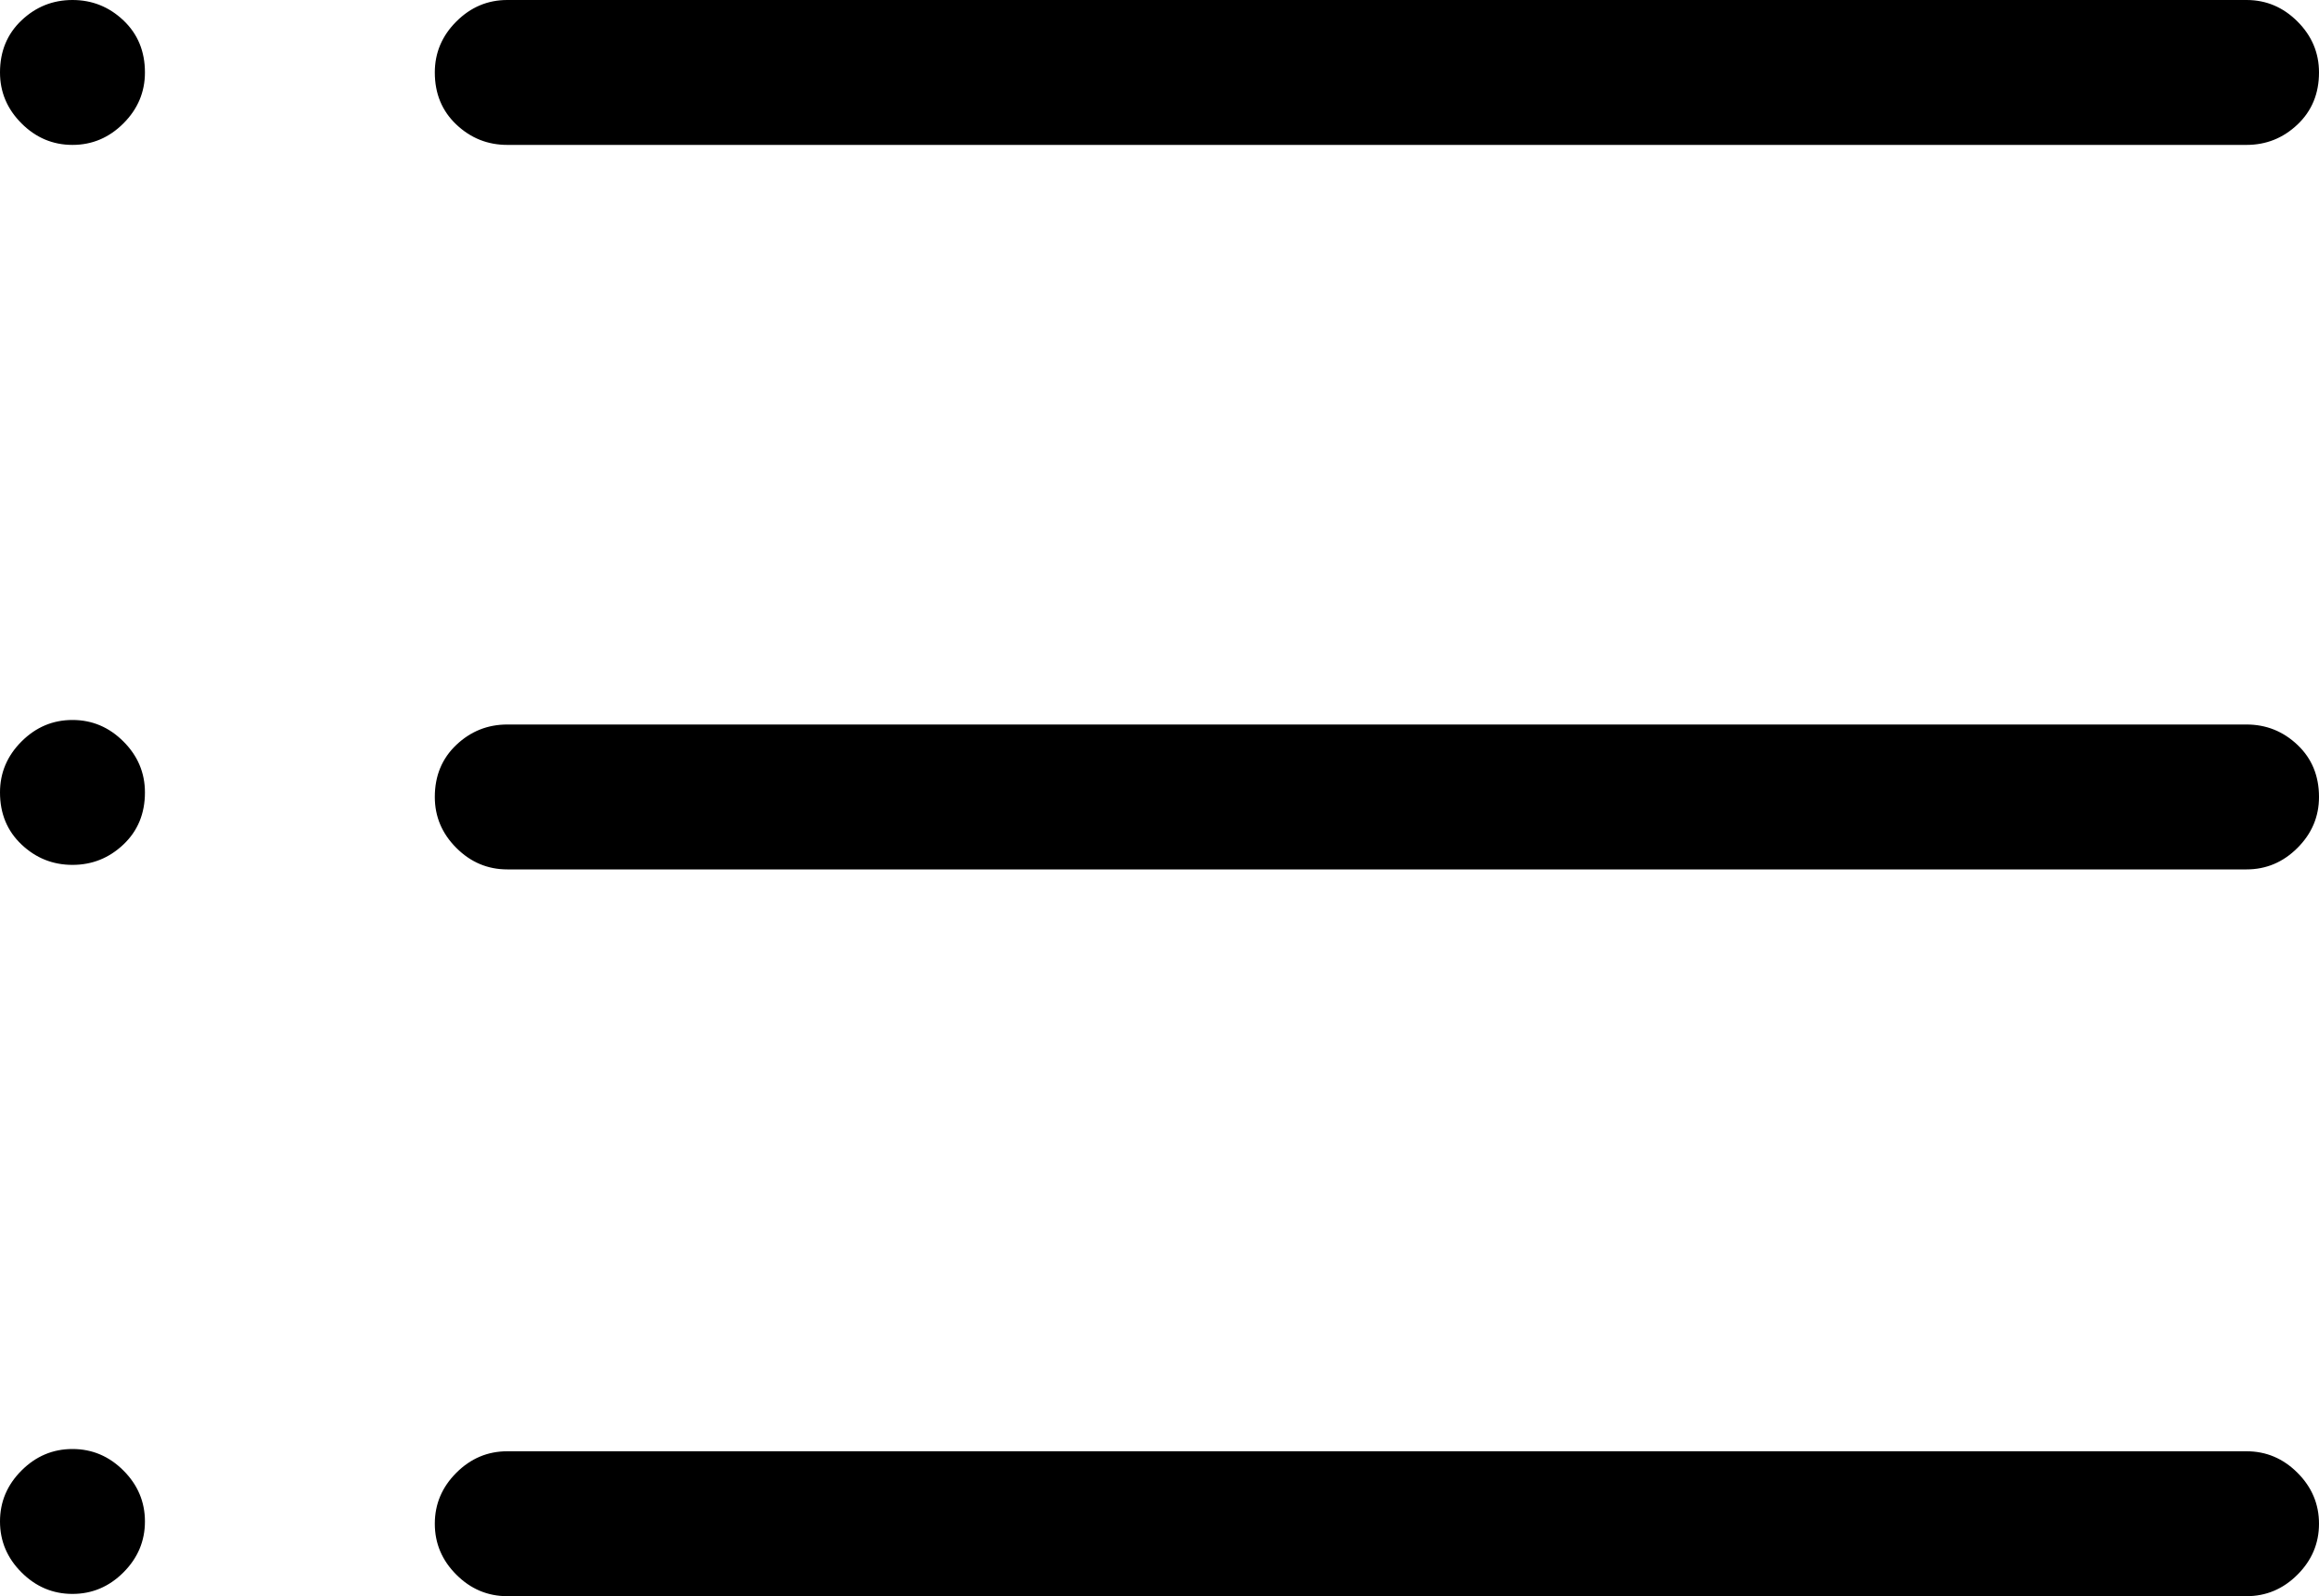 ﻿<?xml version="1.0" encoding="utf-8"?>
<svg viewBox="0 0 1024 705" aria-labelledby="aosi-ant-bars-title" id="si-ant-bars" width="100%" height="100%"><title id="aosi-ant-bars-title">icon bars</title><path d="M192 32q0-13 9.5-22.5T224 0h768q13 0 22.5 9.5T1024 32q0 14-9.5 23T992 64H224q-13 0-22.5-9T192 32zM0 32Q0 18 9.5 9T32 0t22.5 9T64 32q0 13-9.5 22.5T32 64 9.5 54.5 0 32zm192 320q0-14 9.5-23t22.5-9h768q13 0 22.5 9t9.5 23q0 13-9.5 22.5T992 384H224q-13 0-22.5-9.5T192 352zM0 350q0-13 9.5-22.5T32 318t22.5 9.5T64 350q0 14-9.5 23T32 382t-22.5-9T0 350zm192 323q0-13 9.5-22.5T224 641h768q13 0 22.5 9.5t9.5 22.5-9.5 22.5T992 705H224q-13 0-22.5-9.5T192 673zM0 672q0-13 9.5-22.5T32 640t22.5 9.5T64 672t-9.5 22.5T32 704t-22.5-9.5T0 672z"></path></svg>
